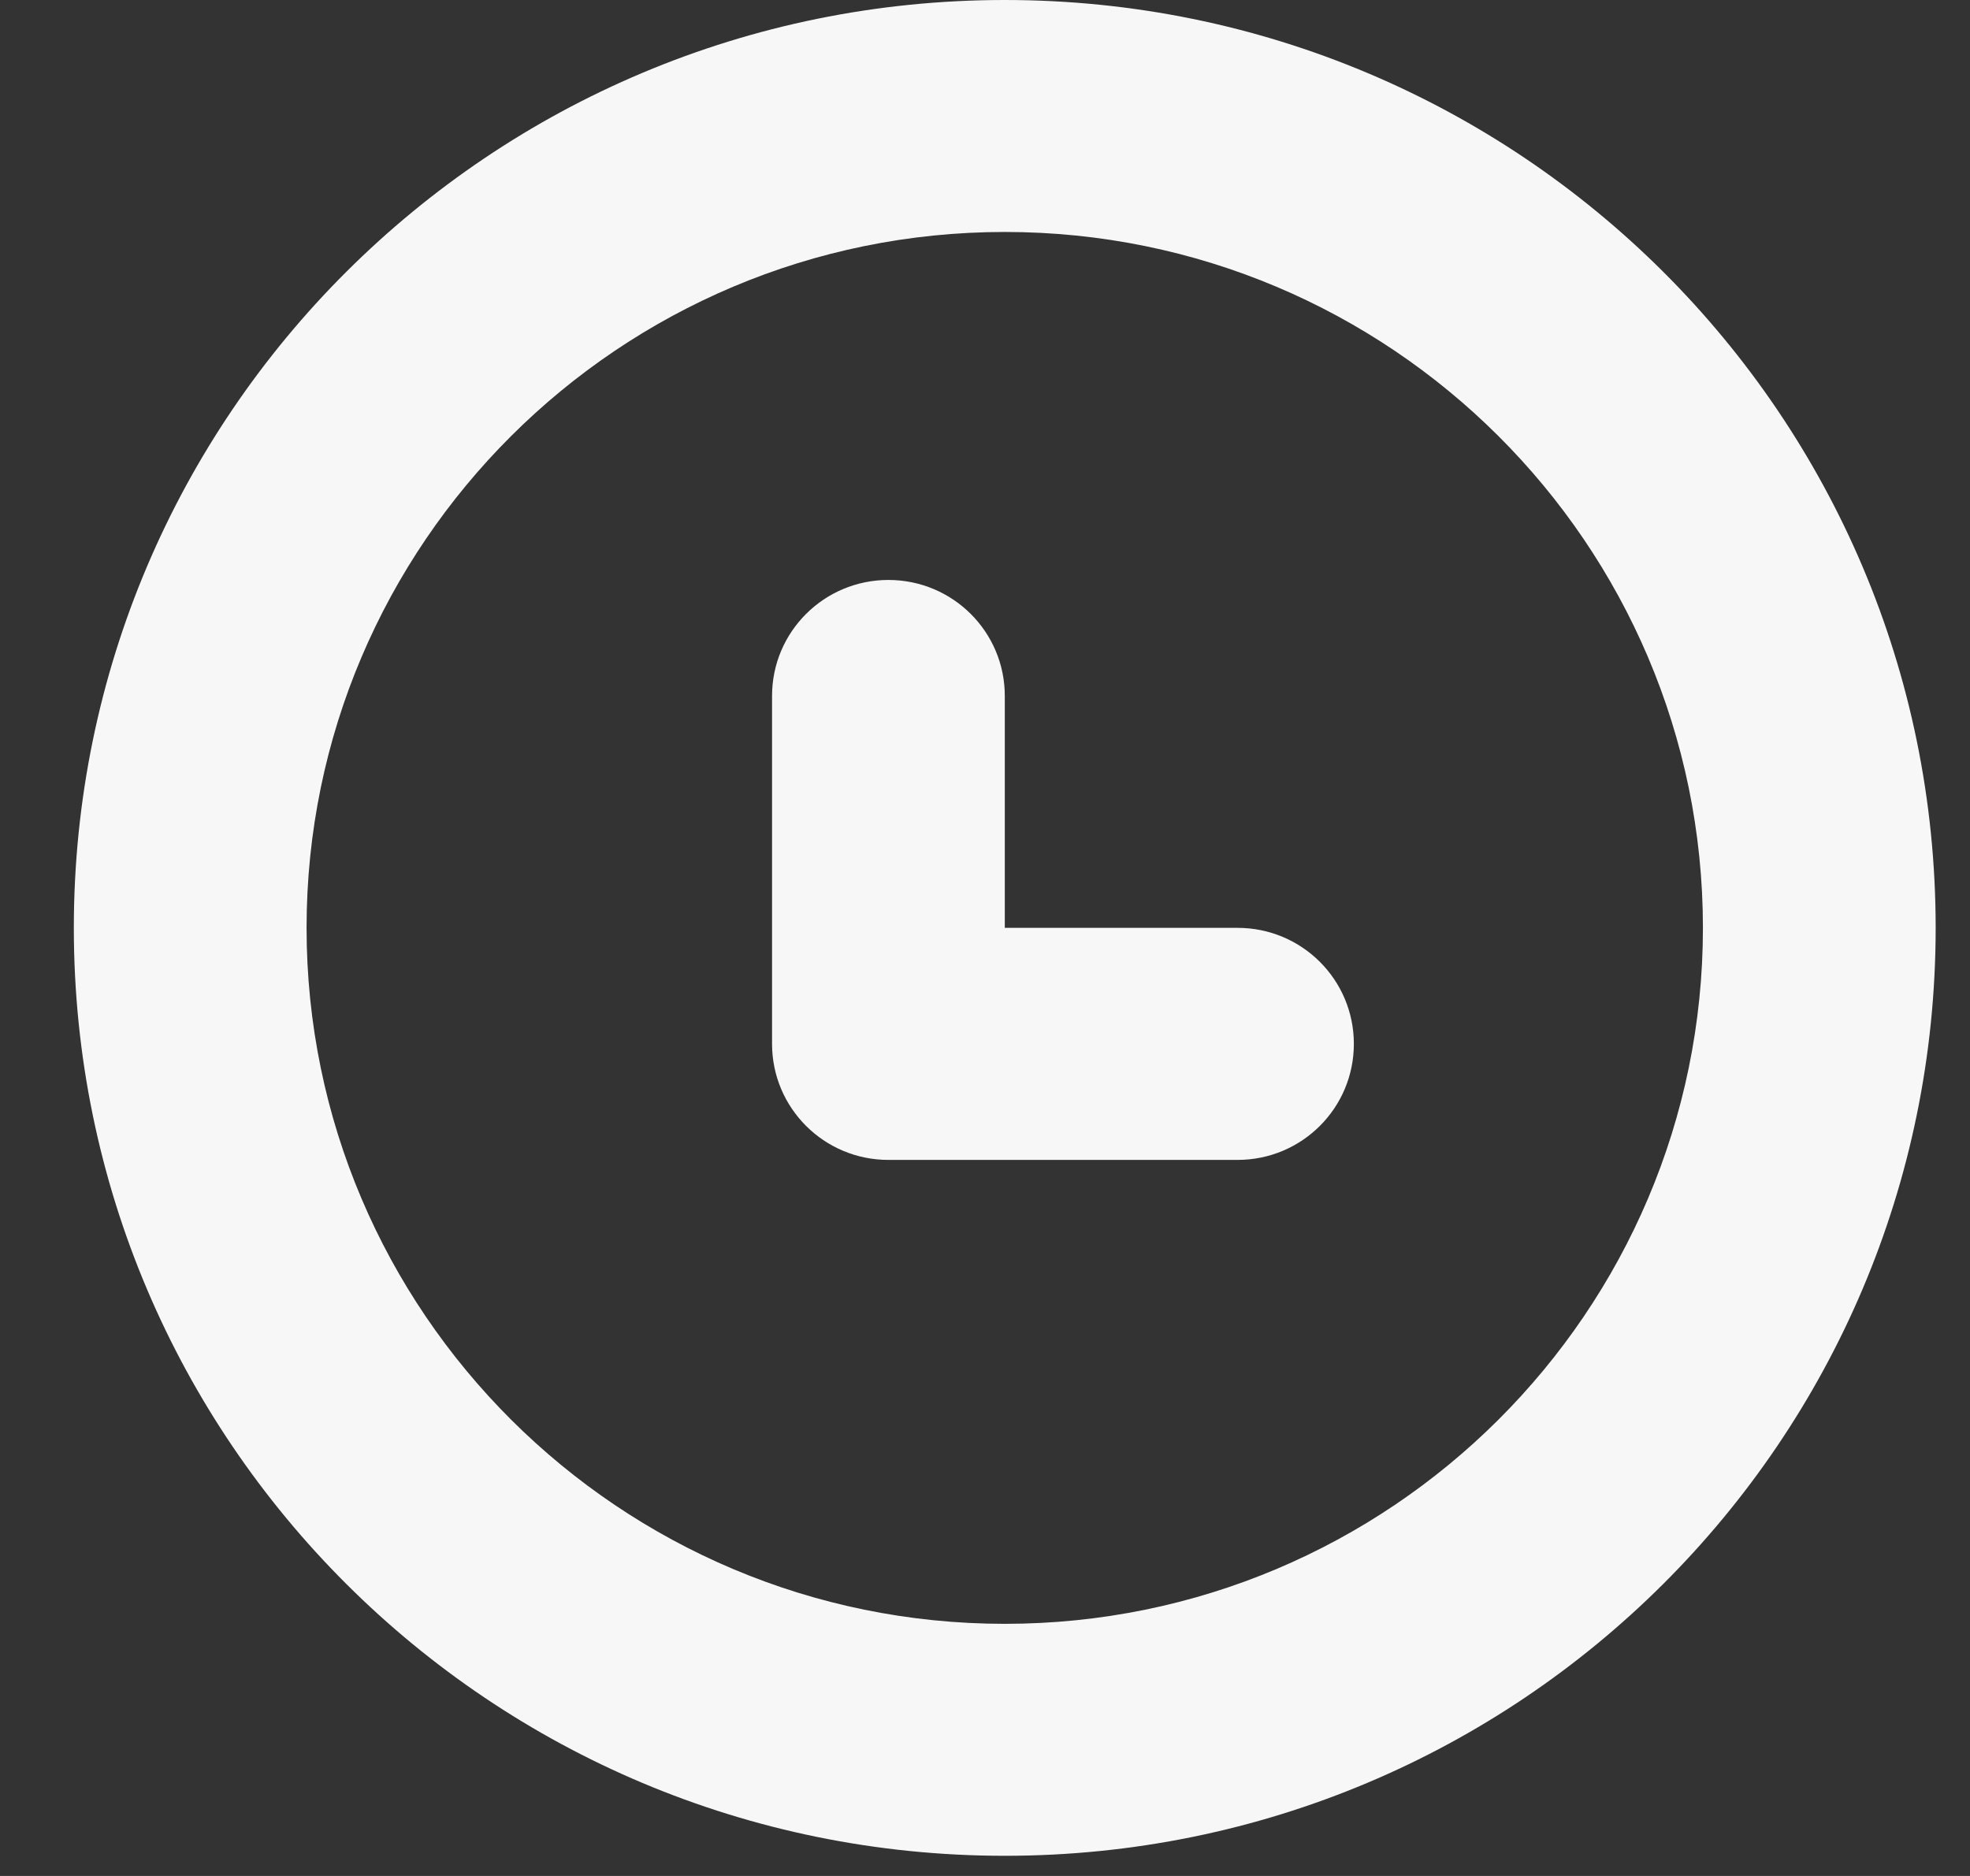 <svg xmlns="http://www.w3.org/2000/svg" width="21" height="20"><rect width="100%" height="100%" fill="#333333" stroke="none"/><path fill="#F8F7F8" fill-rule="evenodd" d="M10.711,3 C5.228,3 0.787,7.427 0.787,12.892 C0.787,18.358 5.228,22.785 10.711,22.785 C16.194,22.785 20.634,18.358 20.634,12.892 C20.634,7.427 16.194,3 10.711,3 L10.711,3 Z M10.711,20.312 C6.605,20.312 3.268,16.985 3.268,12.892 C3.268,8.799 6.605,5.473 10.711,5.473 C14.817,5.473 18.153,8.799 18.153,12.892 C18.153,16.985 14.817,20.312 10.711,20.312 Z M13.192,12.892 L10.711,12.892 L10.711,10.419 C10.711,9.736 10.156,9.183 9.47,9.183 C8.785,9.183 8.23,9.736 8.23,10.419 L8.23,14.129 C8.23,14.813 8.785,15.366 9.47,15.366 L13.192,15.366 C13.878,15.366 14.432,14.813 14.432,14.129 C14.432,13.445 13.878,12.892 13.192,12.892 Z" transform="translate(-652, -441) translate(251, 402) translate(0, 6) translate(401, 30)"/></svg>